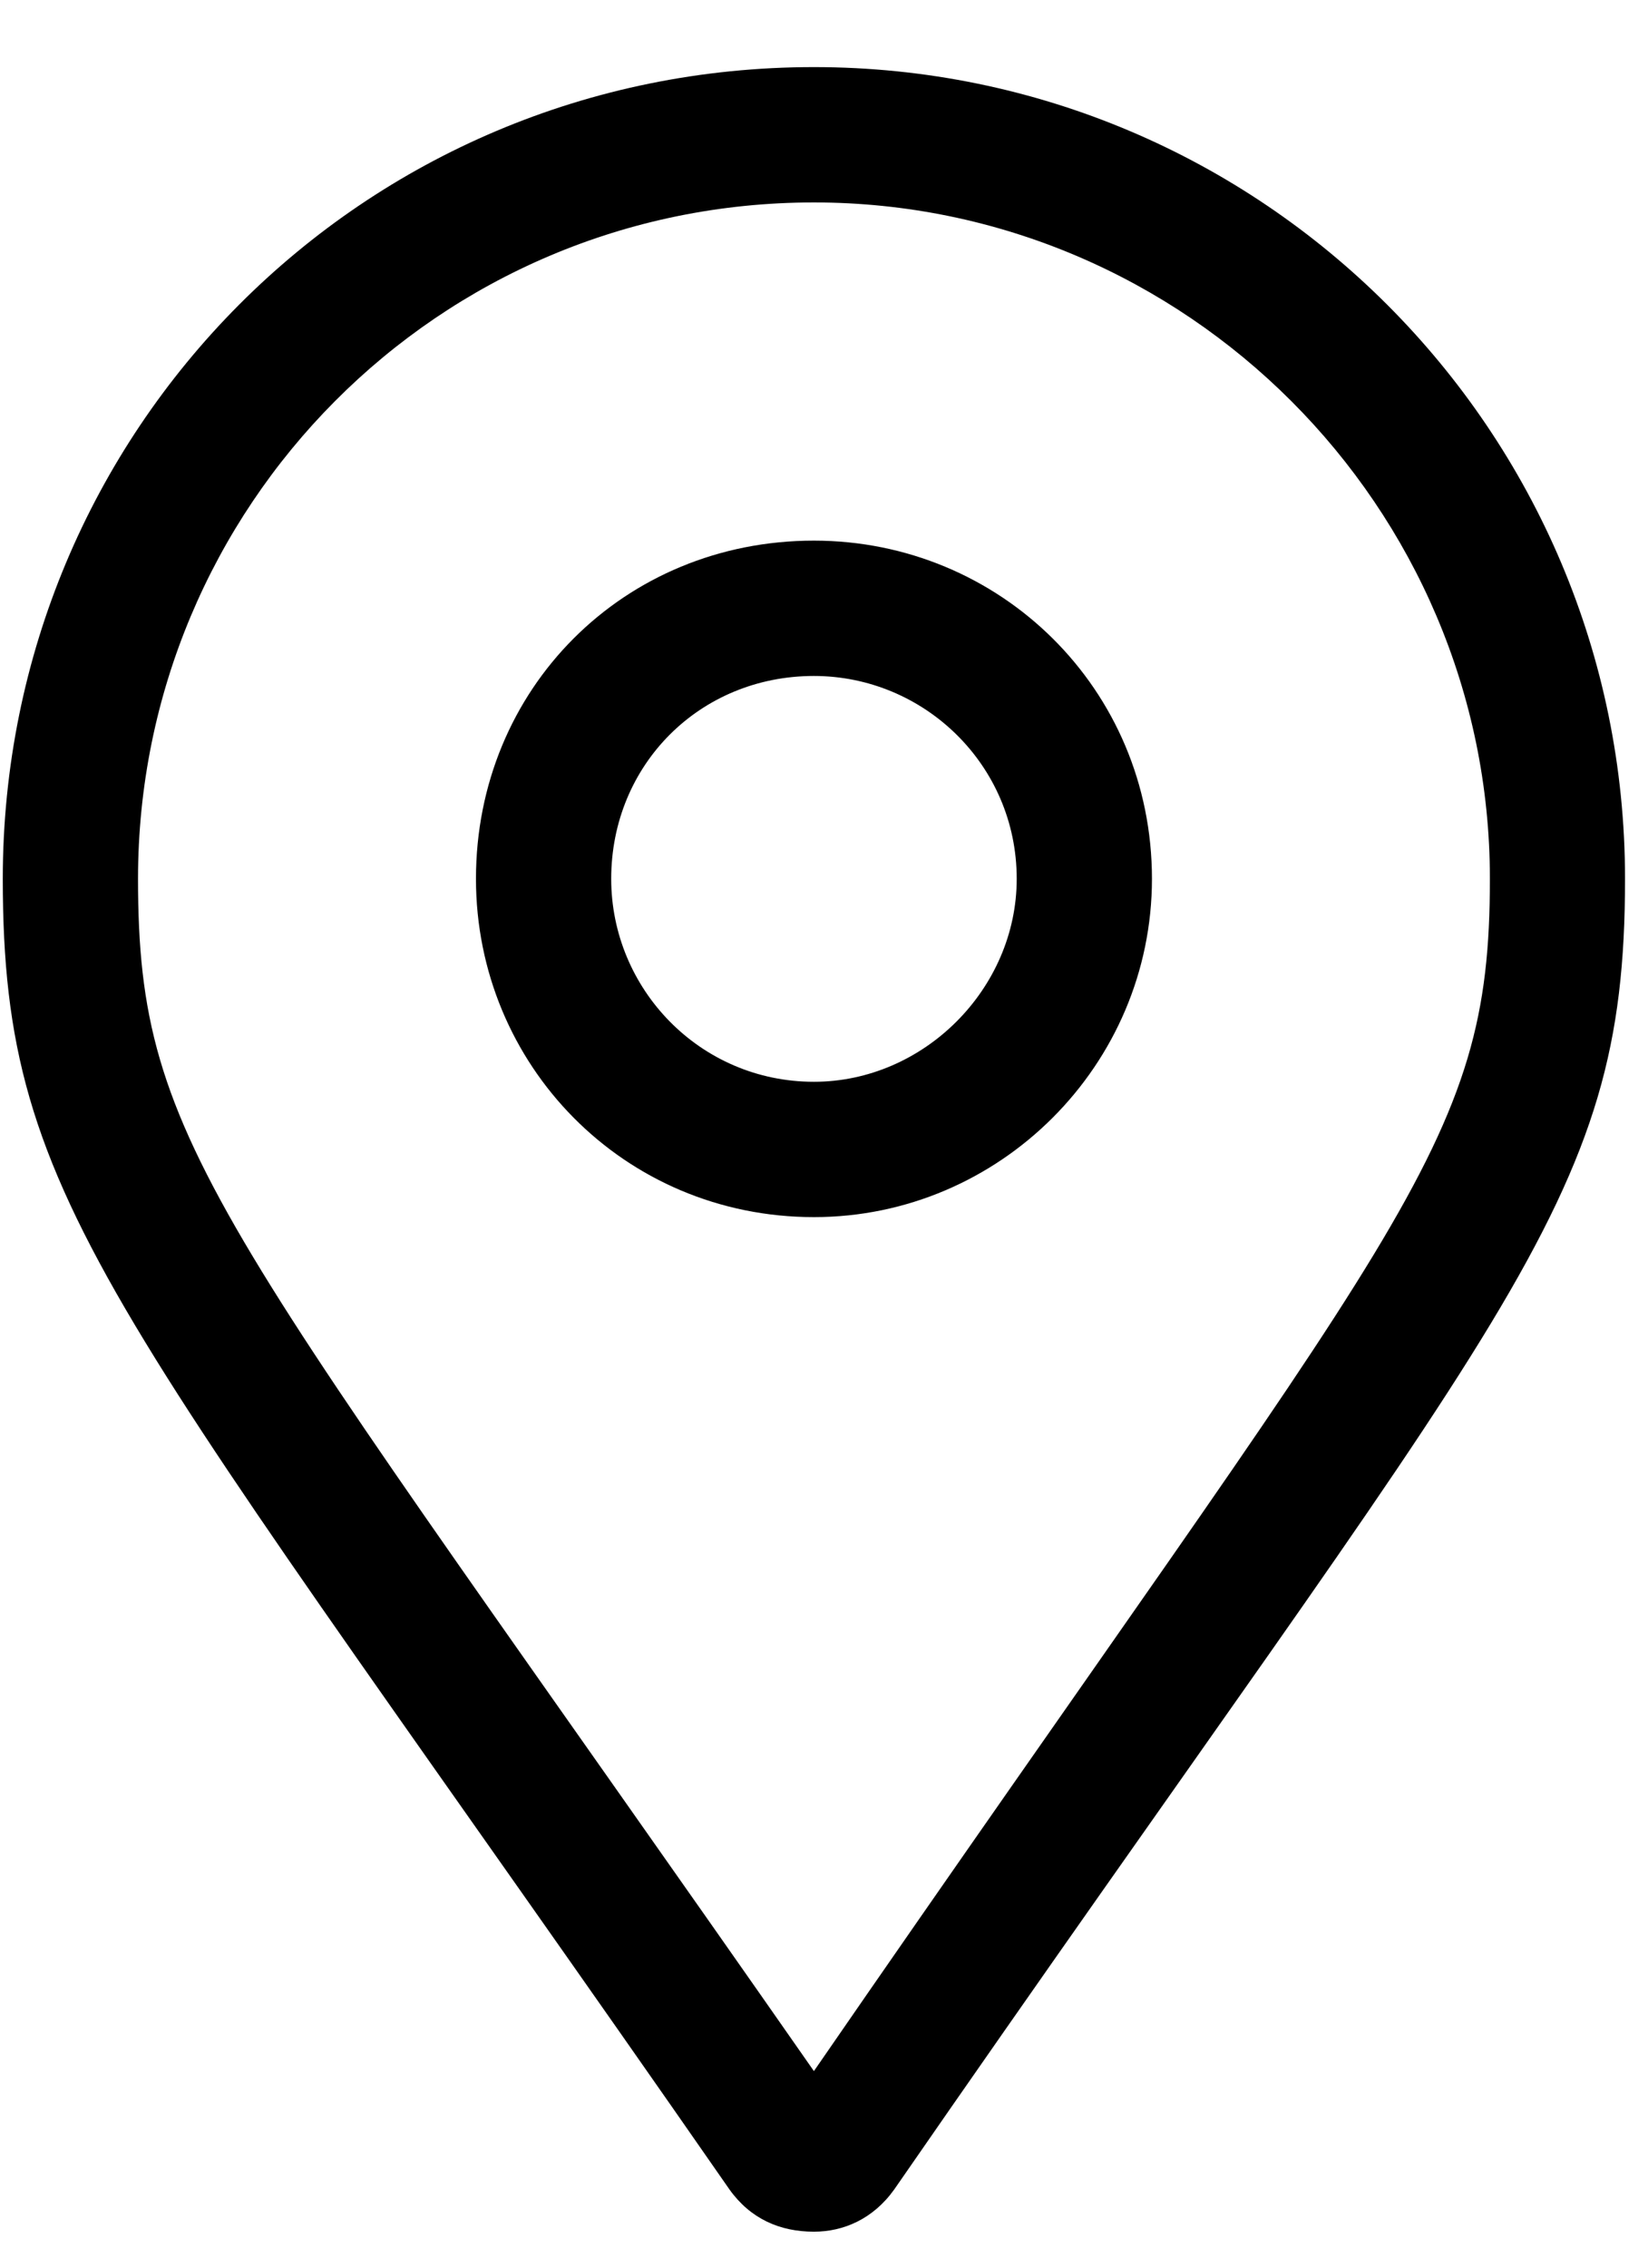 <svg width="16" height="22" viewBox="0 0 16 22" fill="none" xmlns="http://www.w3.org/2000/svg">
<path d="M7.902 0.651C12.25 0.651 15.777 4.179 15.777 8.526C15.777 11.726 14.67 12.587 8.682 21.241C8.477 21.528 8.189 21.651 7.902 21.651C7.574 21.651 7.287 21.528 7.082 21.241C1.094 12.628 0.027 11.726 0.027 8.526C0.027 4.179 3.514 0.651 7.902 0.651ZM7.902 20.093C13.645 11.767 14.465 11.151 14.465 8.526C14.465 4.917 11.512 1.964 7.902 1.964C4.252 1.964 1.34 4.917 1.34 8.526C1.34 11.151 2.119 11.808 7.902 20.093ZM7.902 5.245C9.707 5.245 11.184 6.681 11.184 8.526C11.184 10.331 9.707 11.808 7.902 11.808C6.057 11.808 4.621 10.331 4.621 8.526C4.621 6.681 6.057 5.245 7.902 5.245ZM7.902 10.495C8.969 10.495 9.871 9.593 9.871 8.526C9.871 7.419 8.969 6.558 7.902 6.558C6.795 6.558 5.934 7.419 5.934 8.526C5.934 9.593 6.795 10.495 7.902 10.495Z" fill="black"/>
</svg>
